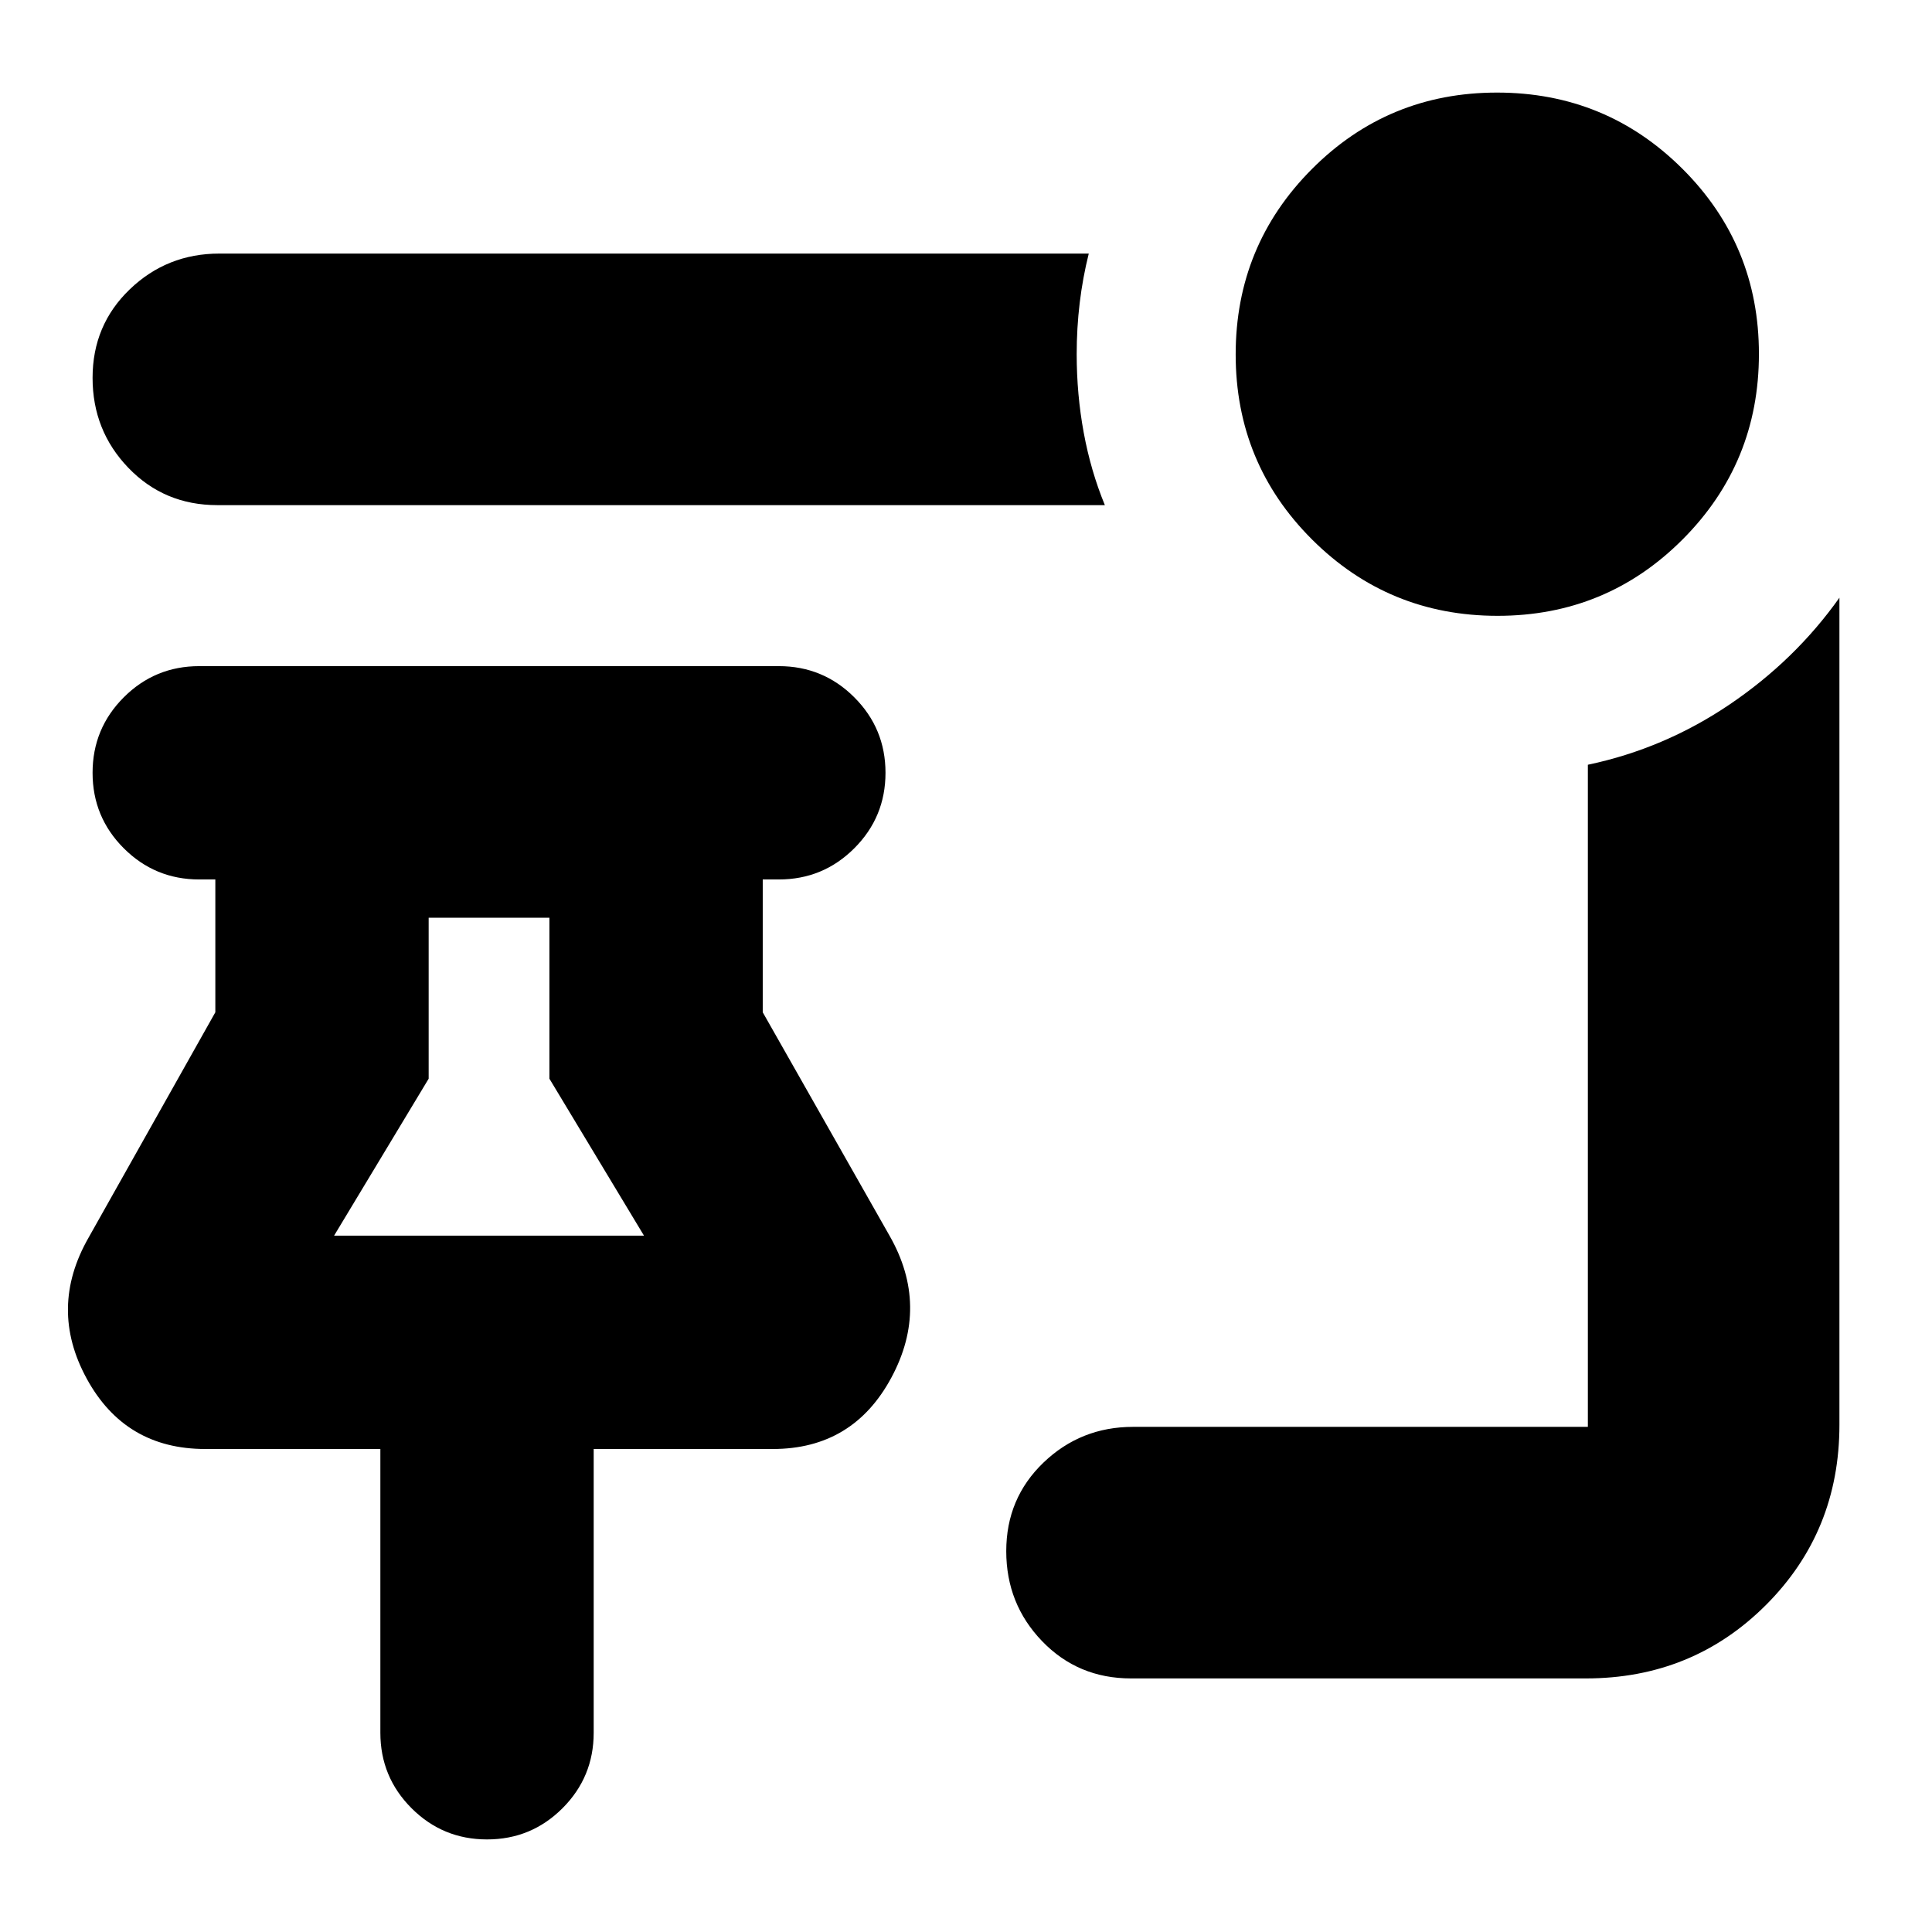 <svg xmlns="http://www.w3.org/2000/svg" height="24" viewBox="0 -960 960 960" width="24"><path d="M744.12-654Q690-654 652-691.88q-38-37.88-38-92T651.88-876q37.88-38 92-38T836-876.12q38 37.88 38 92T836.12-692q-37.88 38-92 38ZM549-709H108q-26.35 0-44.18-18.5Q46-746 46-772.25q0-26.24 18.5-44Q83-834 109-834h432q-3 12-4.5 24.5T535-784q0 20 3.5 39t10.5 36Zm13 583q-26.35 0-44.17-18.5Q500-163 500-189.25q0-26.24 18.5-44Q537-251 563-251h226v-329q38-8 70.5-30t54.5-53v411q0 53-36.5 89.5T788-126H562ZM242-46q-22 0-37.5-15.5T189-99v-141h-87q-39.87 0-58.93-35Q24-310 44-345l63-112v-66h-8q-22 0-37.5-15.5T46-576q0-22 15.5-37.5T99-629h288q22 0 37.5 15.5T440-576q0 22-15.5 37.5T387-523h-8v66l63 111q20 35 .93 70.5Q423.87-240 384-240h-89v141q0 22-15.5 37.5T242-46Zm-76-300h154l-47-78v-80h-60v80l-47 78Zm77 0Z"/></svg>